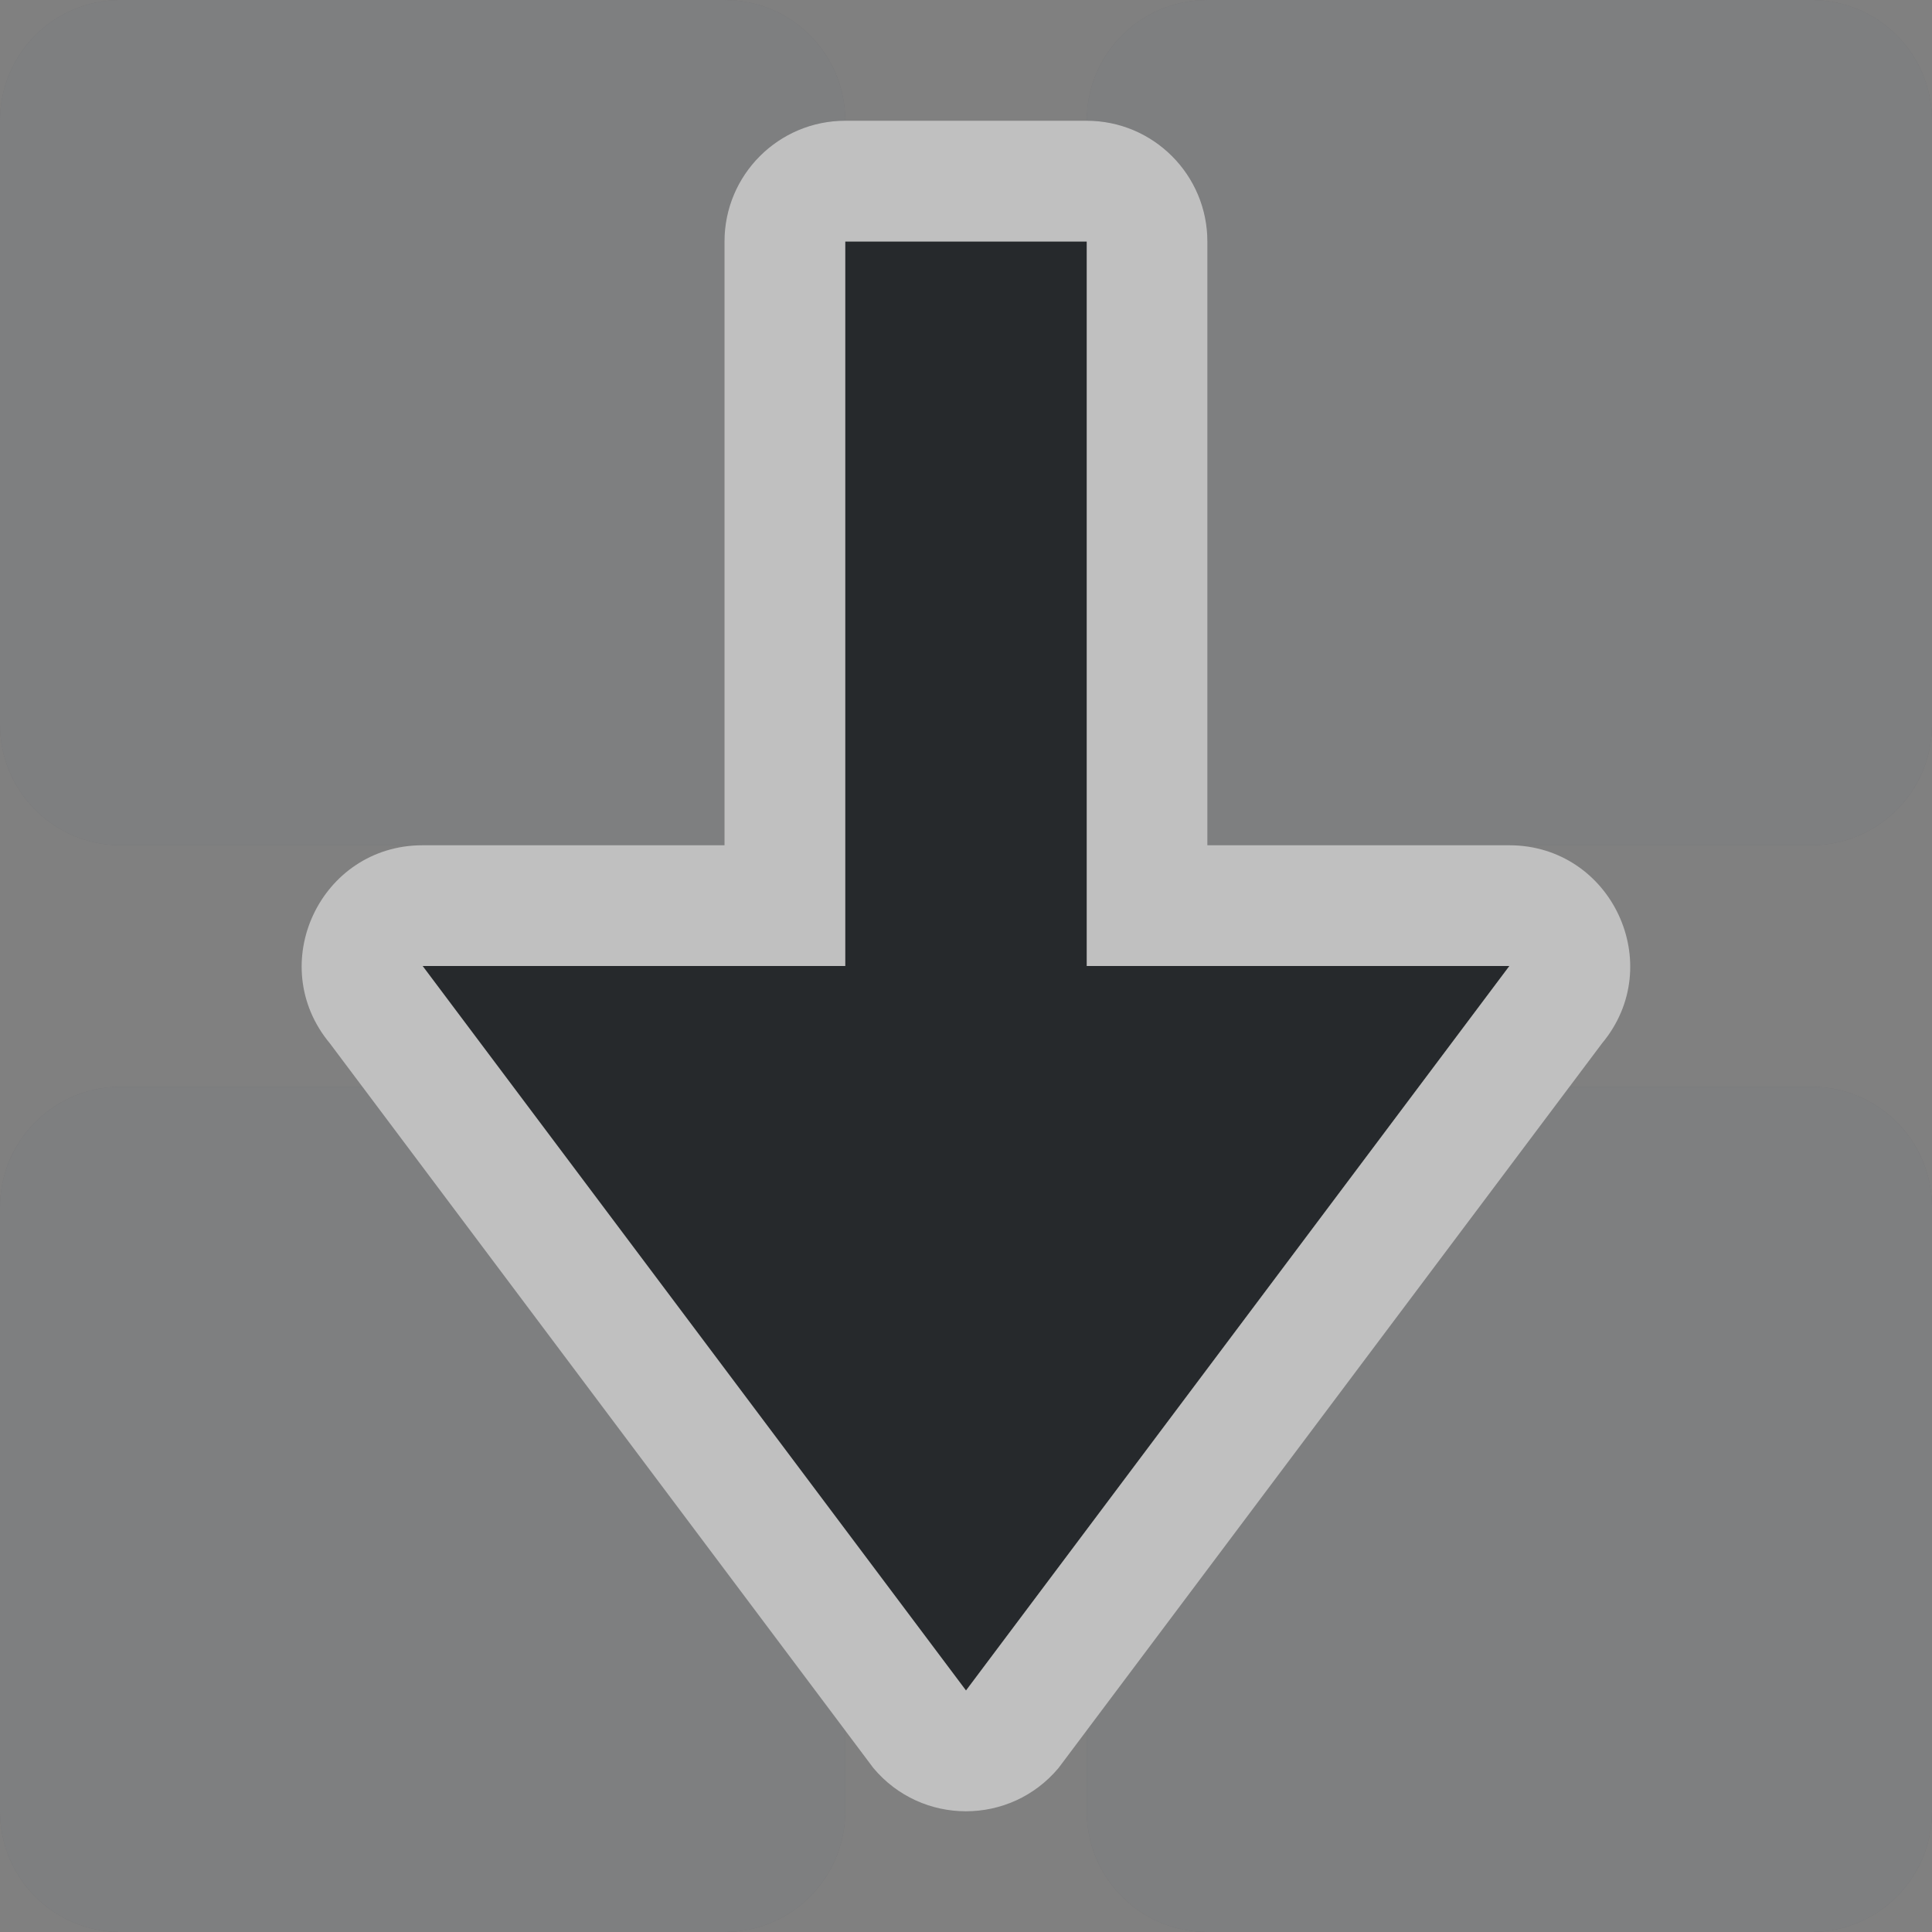 <?xml version="1.0" encoding="UTF-8"?>
<svg id="c" width="16" height="16" version="1.1" xmlns="http://www.w3.org/2000/svg" xmlns:cc="http://creativecommons.org/ns#" xmlns:dc="http://purl.org/dc/elements/1.1/" xmlns:rdf="http://www.w3.org/1999/02/22-rdf-syntax-ns#">
	<rect width="100%" height="100%" fill="#808080" stroke="none"/>
	<defs>
		<style id="current-color-scheme" type="text/css">.ColorScheme-Text {color:#090d11;}.ColorScheme-Background{color:#ffffff;}</style>
	</defs>
	<path id="d" class="ColorScheme-Text" d="m1 0c-0.554 0-1 0.446-1 1v5c0 0.554 0.446 1 1 1h2.5 2.5v-5c6e-5 -0.552 0.448-1 1-1 0-0.554-0.446-1-1-1zm9 0c-0.554 0-1 0.446-1 1 0.552 6e-5 1 0.448 1 1v5h2.5 2.5c0.554 0 1-0.446 1-1v-5c0-0.554-0.446-1-1-1zm-9 9c-0.554 0-1 0.446-1 1v5c0 0.554 0.446 1 1 1h5c0.554 0 1-0.446 1-1v-0.67l-3.998-5.33zm11.998 0-3.998 5.33v0.67c0 0.554 0.446 1 1 1h5c0.554 0 1-0.446 1-1v-5c0-0.554-0.446-1-1-1z" style="opacity:.5;fill-opacity:.75;fill:currentColor"/>
	<path id="b" class="ColorScheme-Background" d="m1 0c-0.554 0-1 0.446-1 1v5c0 0.554 0.446 1 1 1h2.5 2.5v-5c6e-5 -0.552 0.448-1 1-1 0-0.554-0.446-1-1-1h-5zm9 0c-0.554 0-1 0.446-1 1 0.552 6e-5 1 0.448 1 1v5h2.5 2.5c0.554 0 1-0.446 1-1v-5c0-0.554-0.446-1-1-1h-5zm-9 9c-0.554 0-1 0.446-1 1v5c0 0.554 0.446 1 1 1h5c0.554 0 1-0.446 1-1v-0.67l-3.998-5.33h-2.002zm11.998 0-3.998 5.33v0.67c0 0.554 0.446 1 1 1h5c0.554 0 1-0.446 1-1v-5c0-0.554-0.446-1-1-1h-2.002z" style="opacity:.5;fill-opacity:.5;fill:currentColor"/>
	<path id="e" class="ColorScheme-Text" d="m7 2v6h-3.5l4.5 6 4.5-6h-3.5v-6z" style="fill-opacity:.75;fill:currentColor"/>
	<path id="f" class="ColorScheme-Background" d="m7 1c-0.552 5.52e-5 -1 0.448-1 1v5h-2.5c-0.848 4.31e-4 -1.311 0.989-0.768 1.641l4.5 6c0.4 0.479 1.135 0.479 1.535 0l4.5-6c0.543-0.651 0.08-1.64-0.768-1.641h-2.5v-5c-5.5e-5 -0.552-0.448-1-1-1h-2zm0 1h2v6h3.5l-4.5 6-4.5-6h3.5z" style="fill-opacity:.5;fill:currentColor"/>
</svg>
